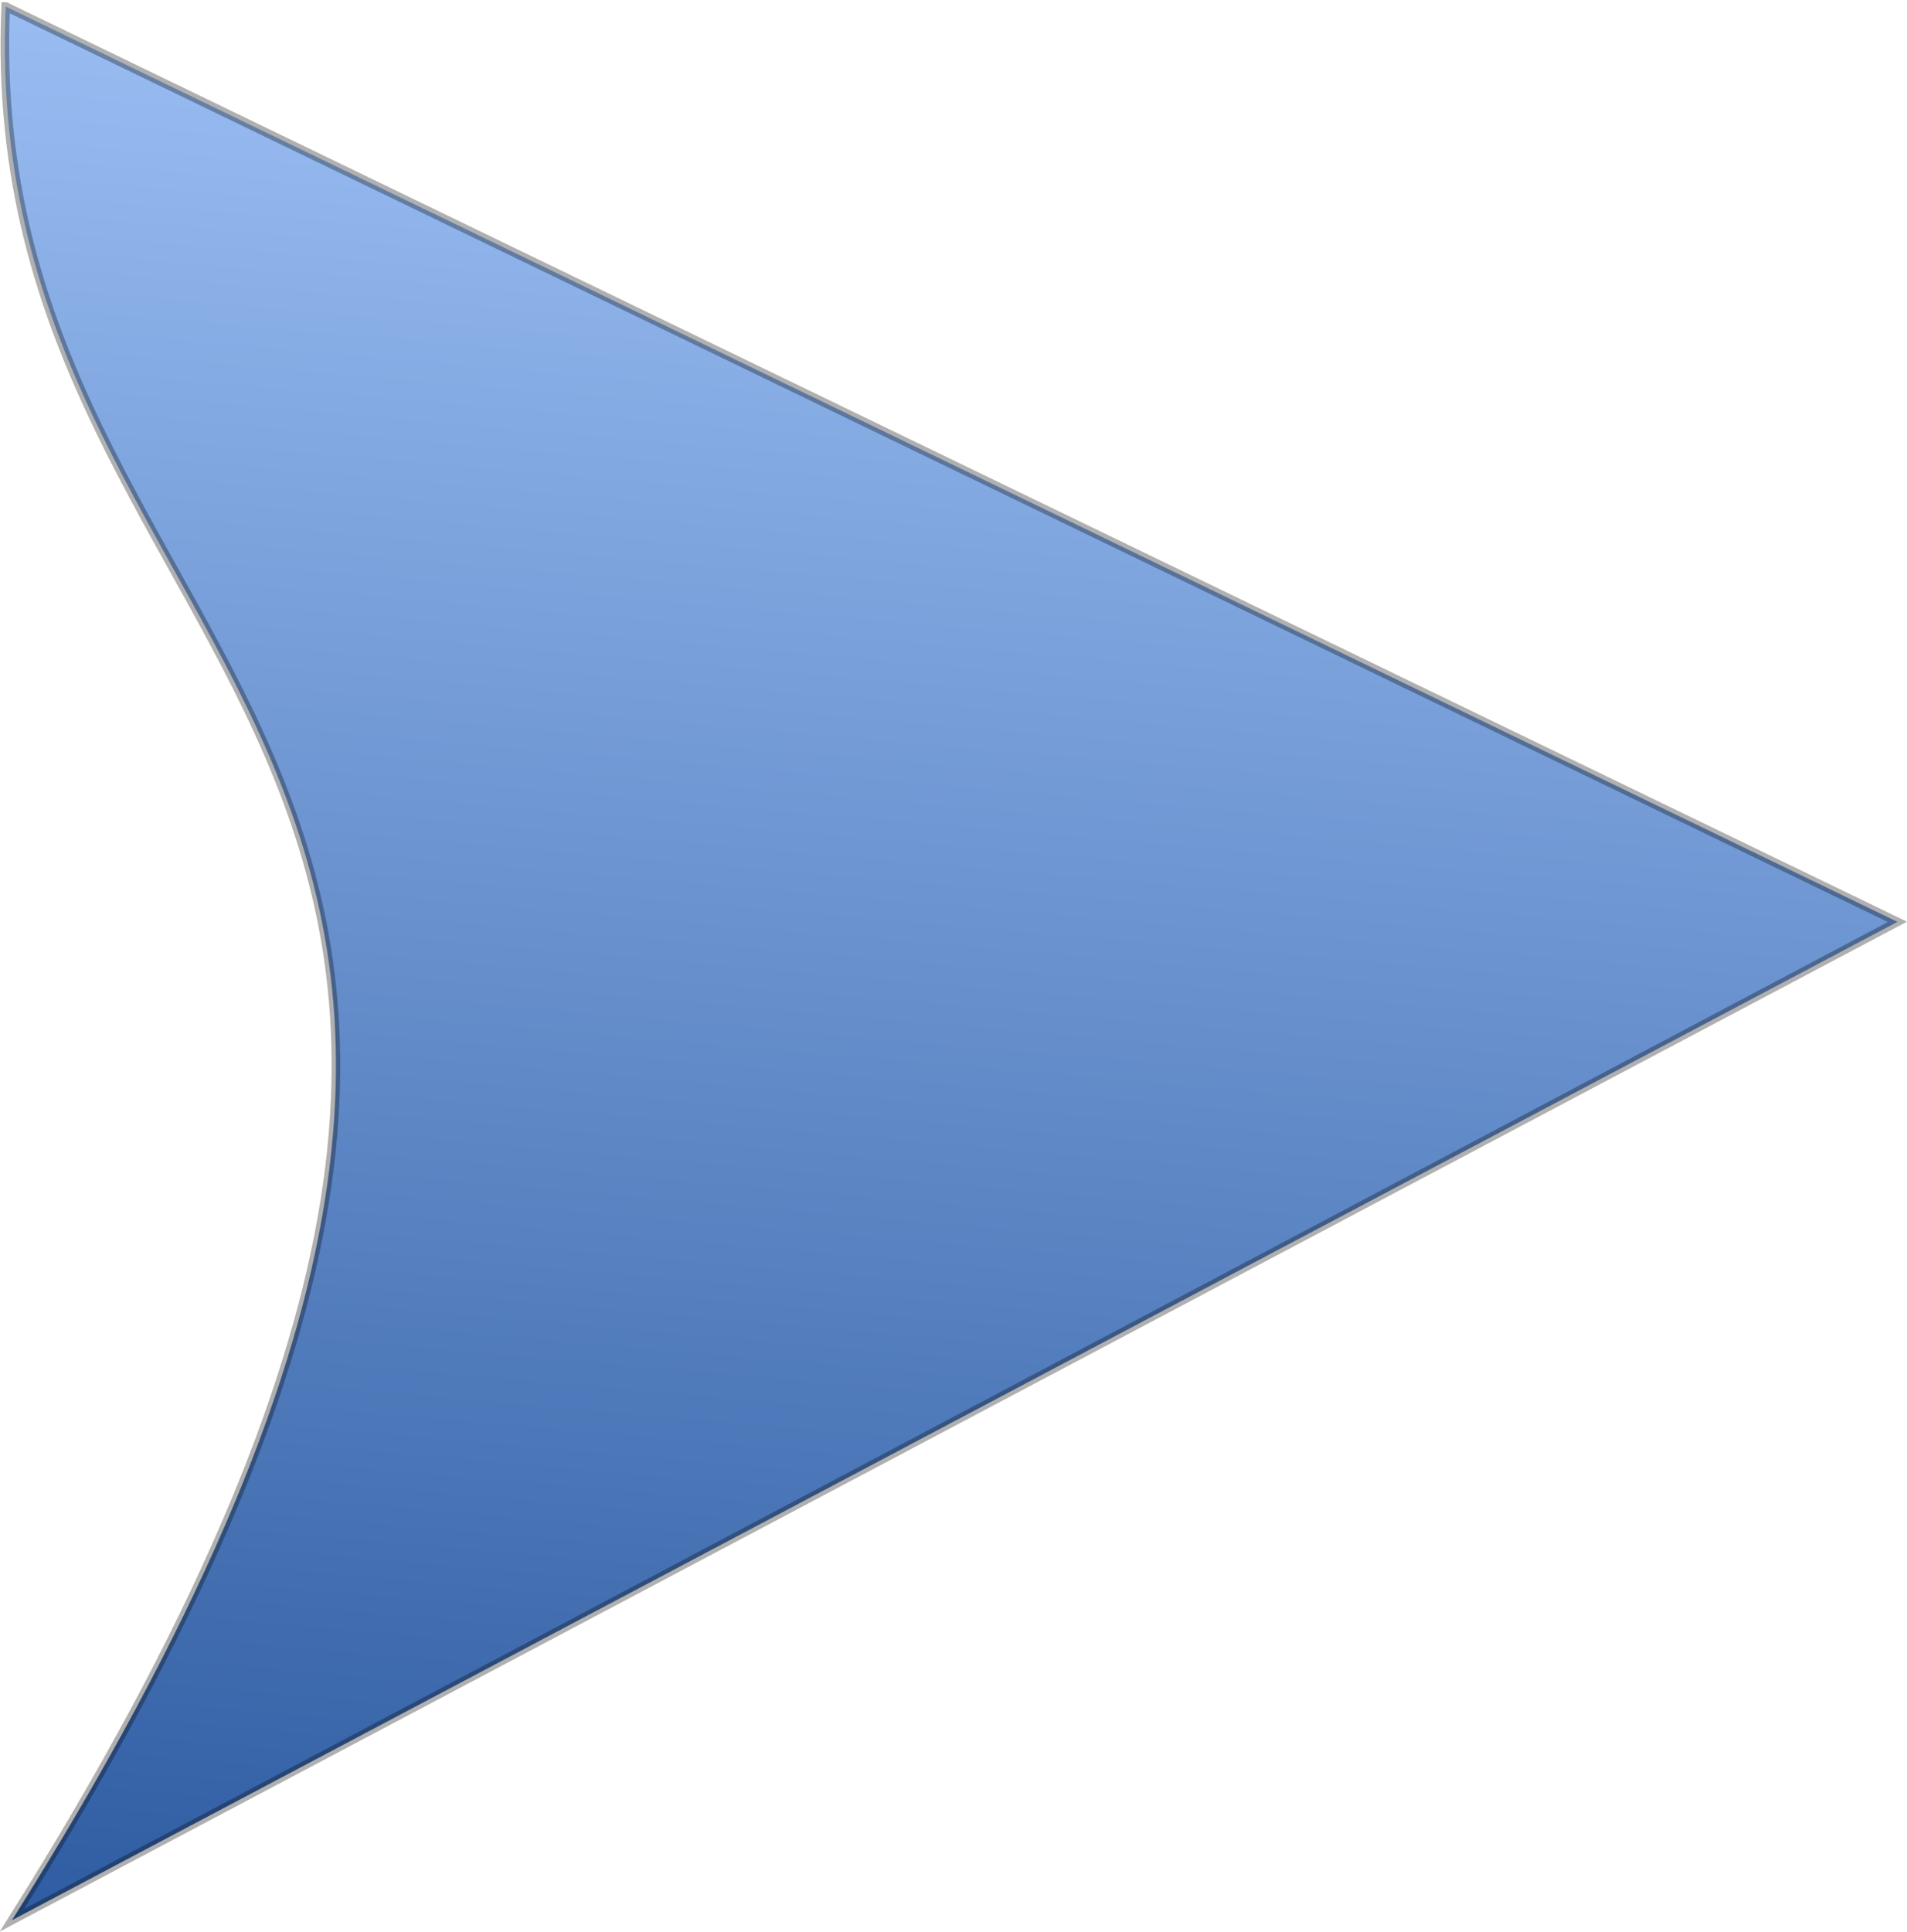 <?xml version="1.0" encoding="UTF-8" standalone="no"?>
<svg
   xmlns:dc="http://purl.org/dc/elements/1.1/"
   xmlns:cc="http://creativecommons.org/ns#"
   xmlns:rdf="http://www.w3.org/1999/02/22-rdf-syntax-ns#"
   xmlns:svg="http://www.w3.org/2000/svg"
   xmlns="http://www.w3.org/2000/svg"
   xmlns:xlink="http://www.w3.org/1999/xlink"
   xmlns:sodipodi="http://sodipodi.sourceforge.net/DTD/sodipodi-0.dtd"
   xmlns:inkscape="http://www.inkscape.org/namespaces/inkscape"
   width="10.394mm"
   height="10.525mm"
   viewBox="0 0 10.394 10.525"
   version="1.1"
   id="svg991"
   inkscape:version="1.0.2-2 (e86c870879, 2021-01-15)"
   sodipodi:docname="freccia_blu.svg">
  <defs
     id="defs985">
    <linearGradient
       inkscape:collect="always"
       id="linearGradient1567">
      <stop
         style="stop-color:#2c5aa0;stop-opacity:1"
         offset="0"
         id="stop1563" />
      <stop
         style="stop-color:#aaccff;stop-opacity:1"
         offset="1"
         id="stop1565" />
    </linearGradient>
    <linearGradient
       inkscape:collect="always"
       xlink:href="#linearGradient1567"
       id="linearGradient1569"
       x1="109.22"
       y1="111.8"
       x2="110.289"
       y2="99.539"
       gradientUnits="userSpaceOnUse" />
  </defs>
  <sodipodi:namedview
     id="base"
     pagecolor="#ffffff"
     bordercolor="#666666"
     borderopacity="1.0"
     inkscape:pageopacity="0.0"
     inkscape:pageshadow="2"
     inkscape:zoom="15.839192"
     inkscape:cx="21.140176"
     inkscape:cy="18.373504"
     inkscape:document-units="mm"
     inkscape:current-layer="layer1"
     inkscape:document-rotation="0"
     showgrid="false"
     fit-margin-top="0"
     fit-margin-left="0"
     fit-margin-right="0"
     fit-margin-bottom="0"
     inkscape:window-width="1800"
     inkscape:window-height="1030"
     inkscape:window-x="2656"
     inkscape:window-y="223"
     inkscape:window-maximized="0" />
  <g
     inkscape:label="Livello 1"
     inkscape:groupmode="layer"
     id="layer1"
     transform="translate(-111.976,-101.327)">
    <path
       d="m 112.008,101.363 10.31,4.987 -10.277,5.44 c 4.073,-6.466 -0.197,-6.677 -0.034,-10.427 z"
       style="fill:url(#linearGradient1569);fill-opacity:1;fill-rule:evenodd;stroke:#000000;stroke-width:0.047;stroke-linecap:butt;stroke-linejoin:miter;stroke-miterlimit:4;stroke-dasharray:none;stroke-dashoffset:0pt;stroke-opacity:0.31;marker-start:none;marker-end:none"
       id="path7710" />
  </g>
</svg>
